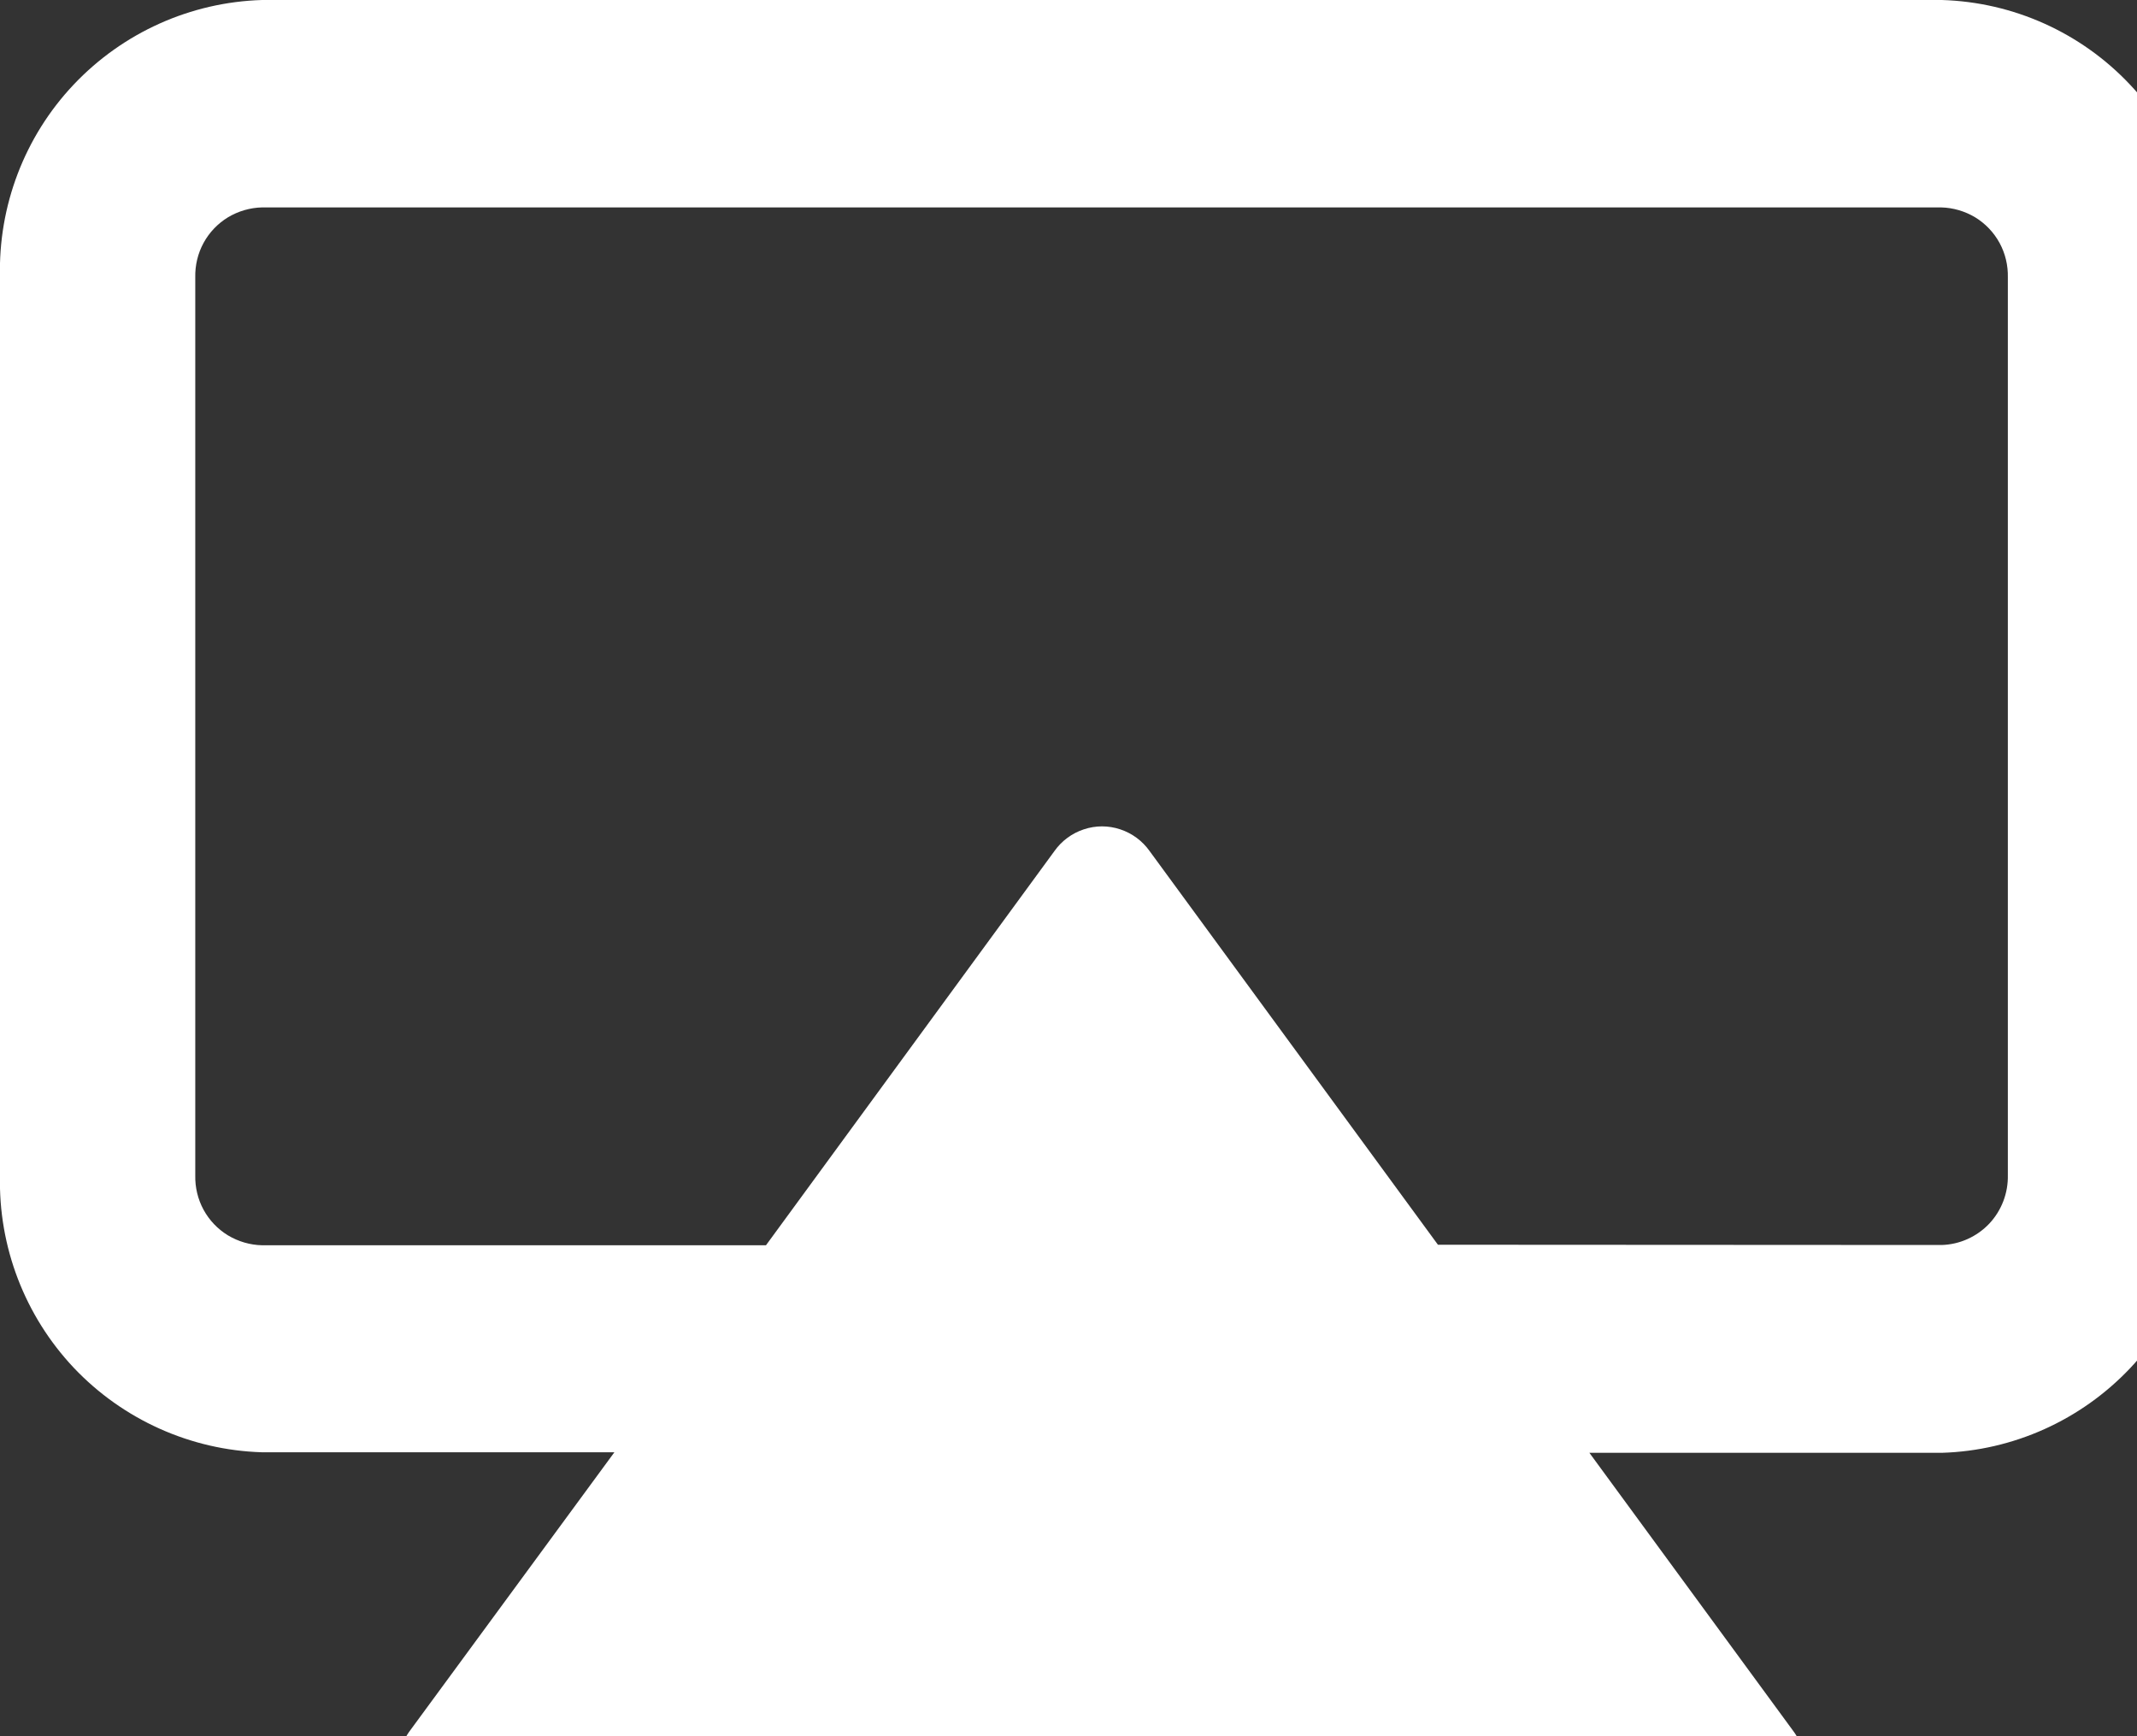 <svg
    xmlns="http://www.w3.org/2000/svg"
    viewBox="0 0 16 13"
    id="ic_share_tv">
    <rect x="0" y="0" width="16" height="13" fill="#333333" stroke="none"/>
    <path
        id="path"
        d="M 3.431 13.722 C 3.314 13.716 3.203 13.667 3.12 13.585 C 3.036 13.503 2.986 13.393 2.977 13.277 C 2.969 13.16 3.004 13.044 3.075 12.951 L 4.6 10.874 L 1.962 10.874 C 1.428 10.858 0.921 10.63 0.553 10.242 C 0.186 9.853 -0.013 9.335 0 8.8 L 0 2.077 C -0.014 1.542 0.184 1.022 0.552 0.633 C 0.92 0.244 1.427 0.016 1.962 0 L 14.539 0 C 15.074 0.016 15.581 0.244 15.948 0.634 C 16.316 1.023 16.514 1.542 16.5 2.077 L 16.5 8.8 C 16.515 9.335 16.316 9.855 15.949 10.244 C 15.581 10.633 15.074 10.862 14.539 10.878 L 11.9 10.878 L 13.422 12.955 C 13.493 13.048 13.527 13.164 13.519 13.28 C 13.51 13.397 13.46 13.506 13.377 13.588 C 13.294 13.67 13.184 13.719 13.067 13.726 Z M 14.538 9.322 C 14.673 9.318 14.801 9.26 14.894 9.162 C 14.986 9.064 15.036 8.933 15.033 8.798 L 15.033 2.077 C 15.035 1.987 15.014 1.898 14.971 1.819 C 14.928 1.74 14.865 1.674 14.788 1.627 C 14.711 1.581 14.623 1.555 14.533 1.553 L 1.962 1.553 C 1.872 1.555 1.784 1.581 1.707 1.627 C 1.63 1.674 1.567 1.74 1.524 1.819 C 1.481 1.898 1.46 1.987 1.462 2.077 L 1.462 8.8 C 1.46 8.89 1.481 8.979 1.524 9.058 C 1.567 9.137 1.63 9.203 1.707 9.25 C 1.784 9.296 1.872 9.322 1.962 9.324 L 5.735 9.324 L 7.895 6.372 C 7.949 6.296 8.026 6.239 8.114 6.21 C 8.203 6.18 8.299 6.18 8.388 6.21 C 8.476 6.239 8.553 6.296 8.607 6.372 L 10.766 9.32 Z"
        fill="#ffffff"/>
</svg>
